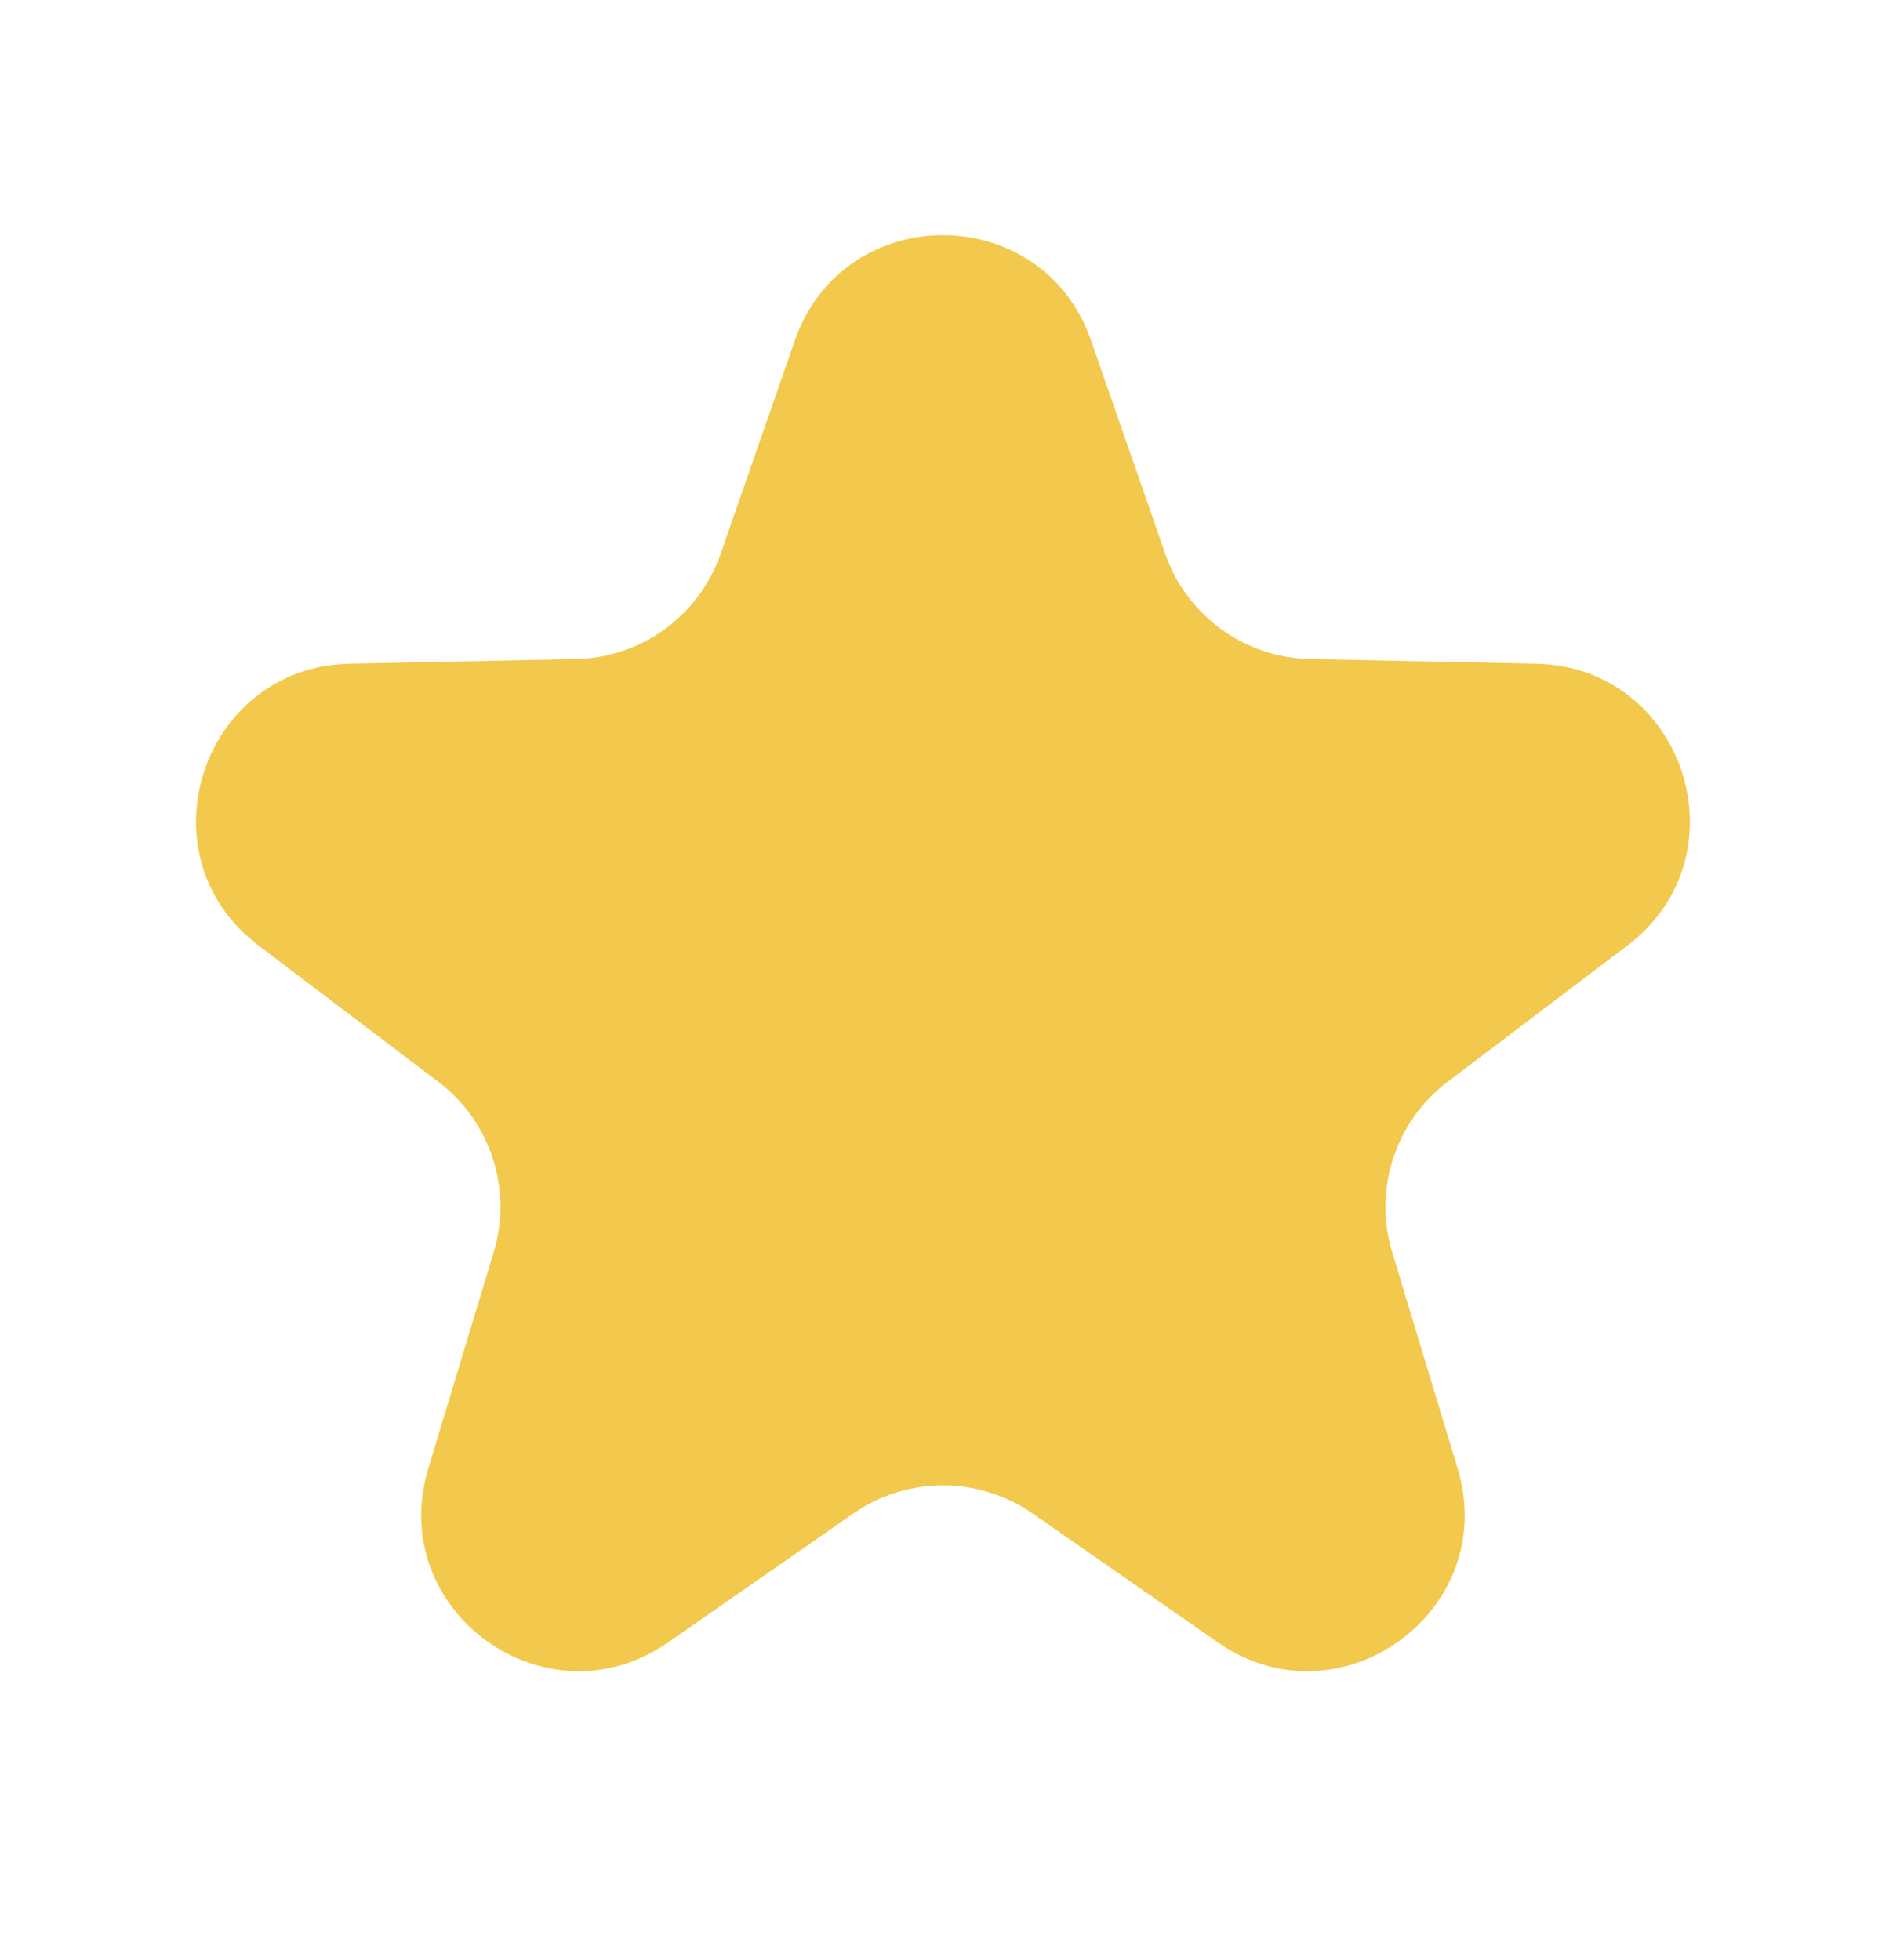 <svg width="24" height="25" viewBox="0 0 24 25" fill="none" xmlns="http://www.w3.org/2000/svg">
<path d="M10.136 4.343C10.758 2.552 13.292 2.552 13.914 4.343L14.86 7.064C15.134 7.854 15.872 8.389 16.708 8.406L19.587 8.465C21.483 8.504 22.266 10.913 20.755 12.058L18.46 13.798C17.793 14.304 17.512 15.171 17.754 15.971L18.588 18.728C19.137 20.543 17.088 22.032 15.531 20.948L13.167 19.303C12.481 18.826 11.569 18.826 10.883 19.303L8.519 20.948C6.962 22.032 4.913 20.543 5.462 18.728L6.296 15.971C6.538 15.171 6.257 14.304 5.59 13.798L3.295 12.058C1.784 10.913 2.567 8.504 4.463 8.465L7.342 8.406C8.178 8.389 8.916 7.854 9.19 7.064L10.136 4.343Z" fill="#F2C94C"/>
</svg>
